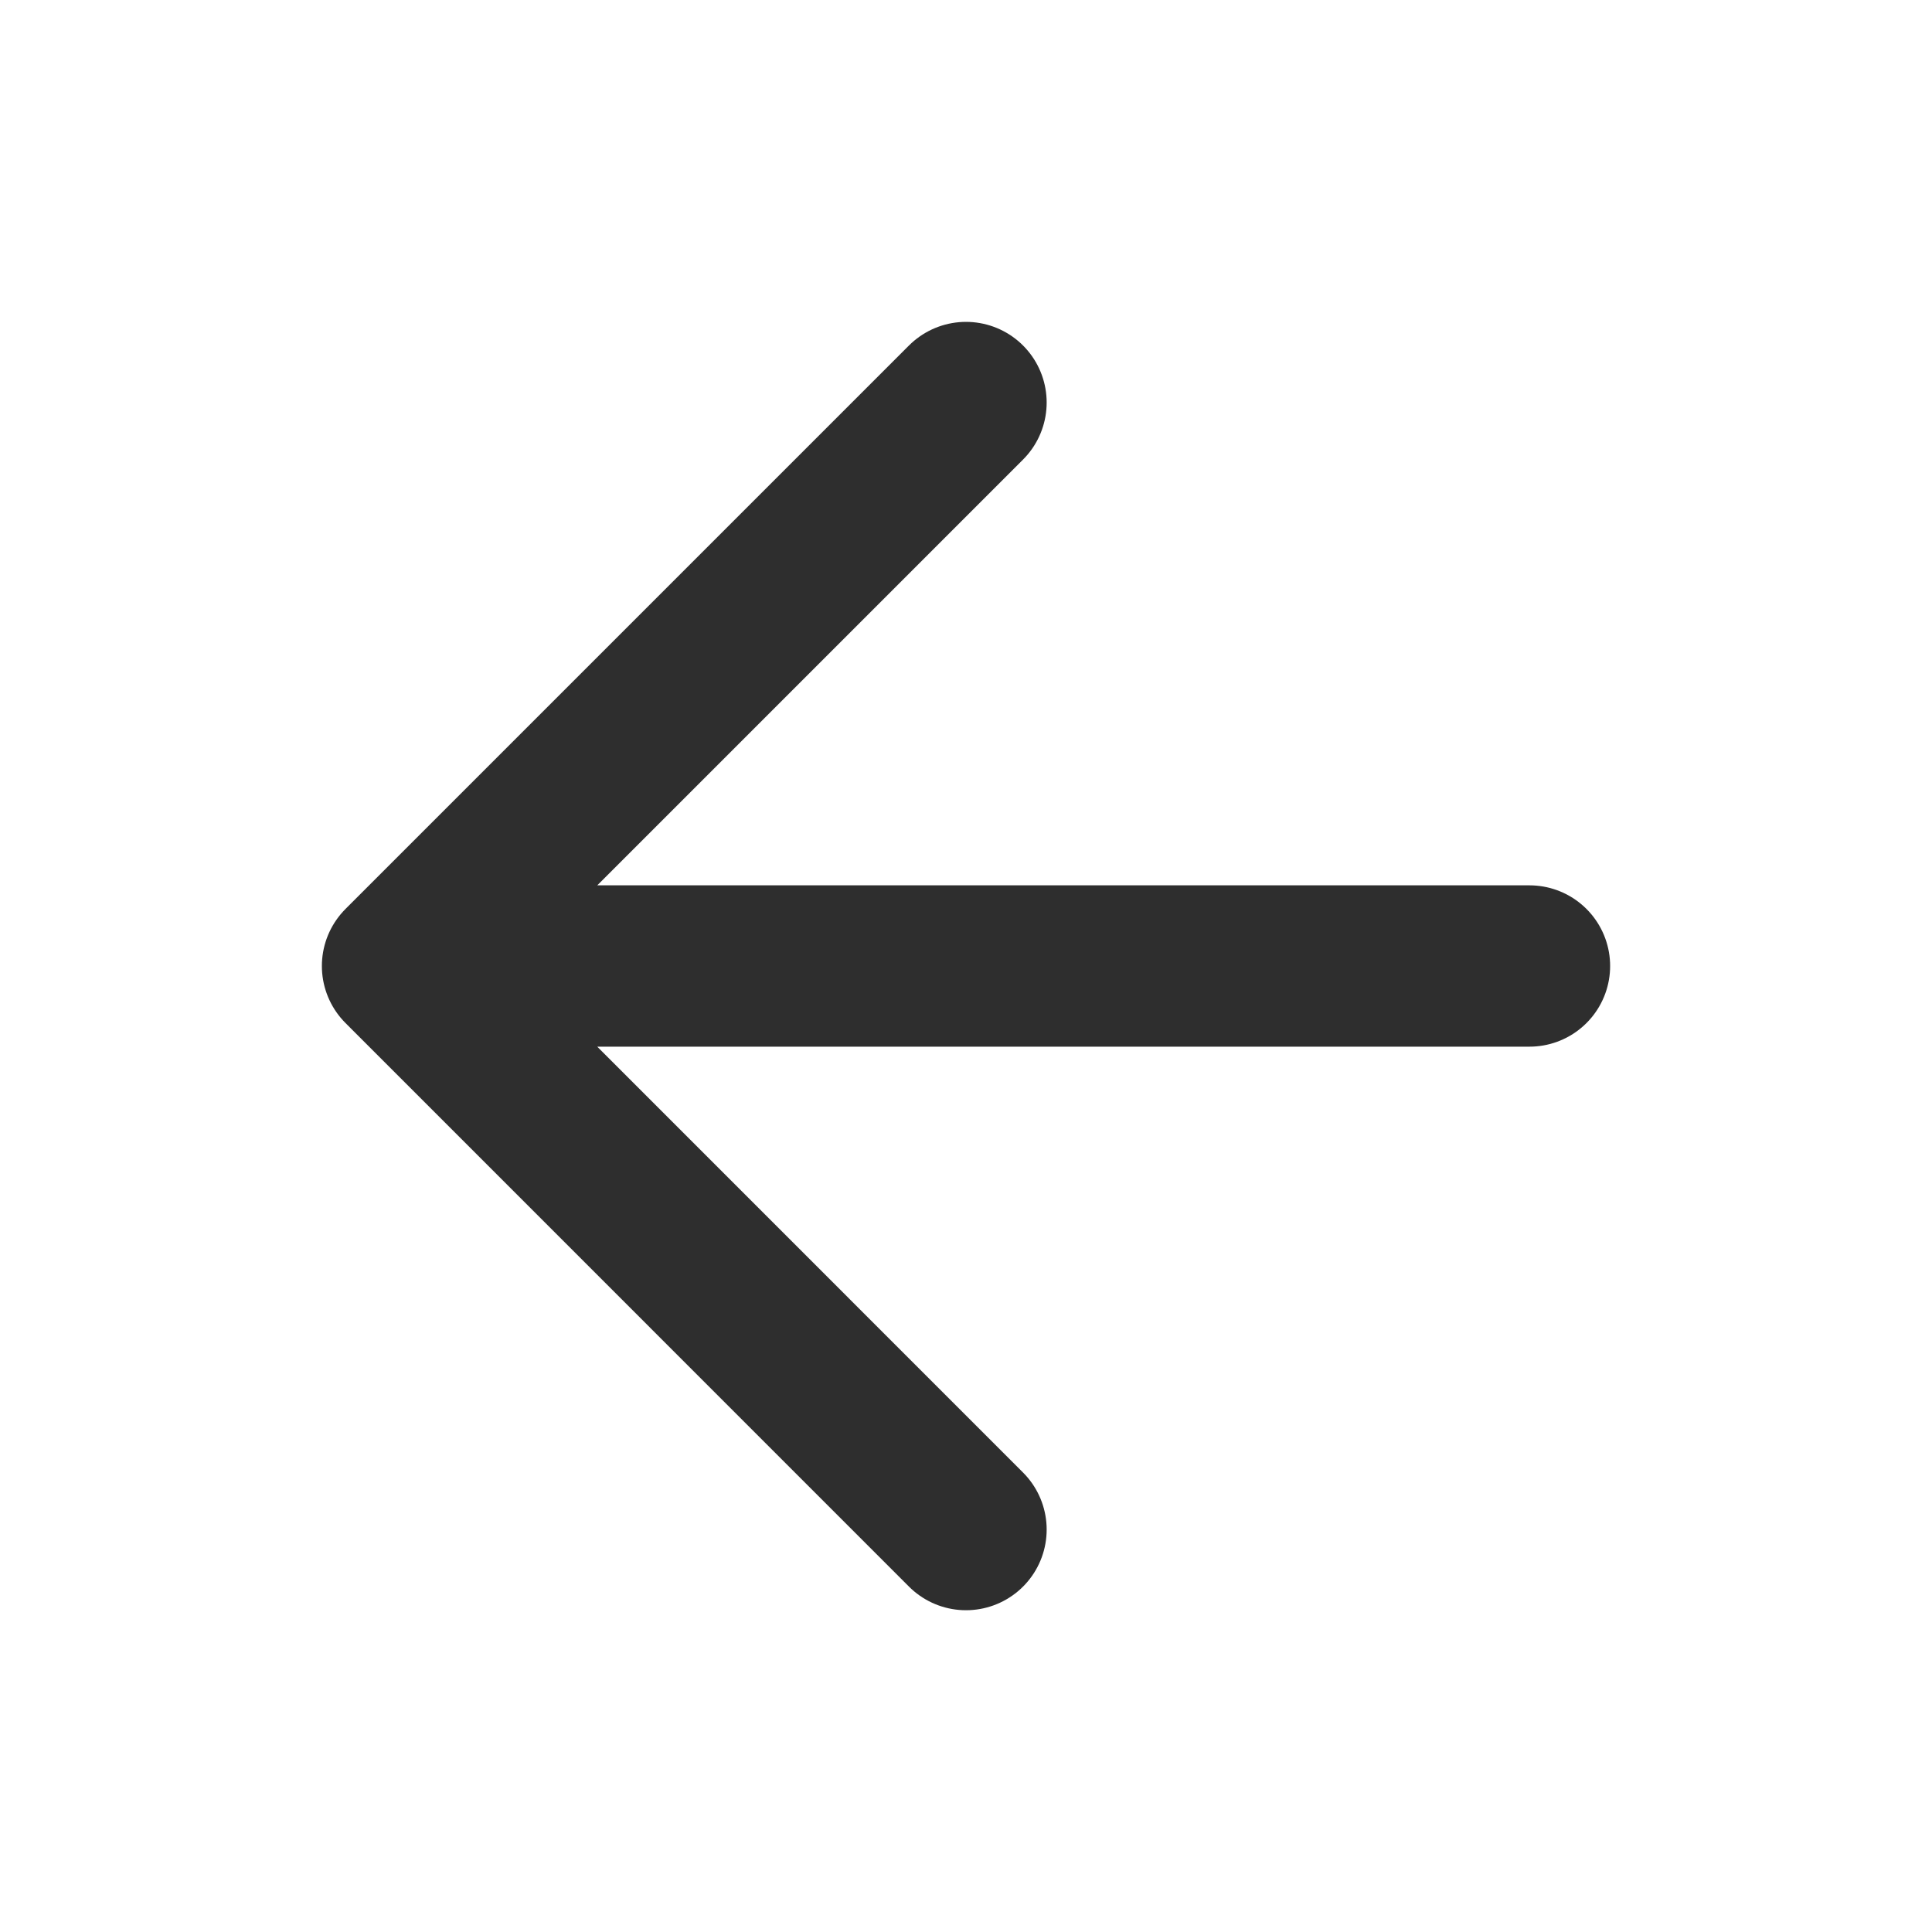<svg width="20" height="20" viewBox="0 0 20 20" fill="none" xmlns="http://www.w3.org/2000/svg">
<path d="M15.833 10H4.167M4.167 10L10 15.834M4.167 10L10 4.167" stroke="#2E2E2E" stroke-width="1.67" stroke-linecap="round" stroke-linejoin="round"/>
</svg>
